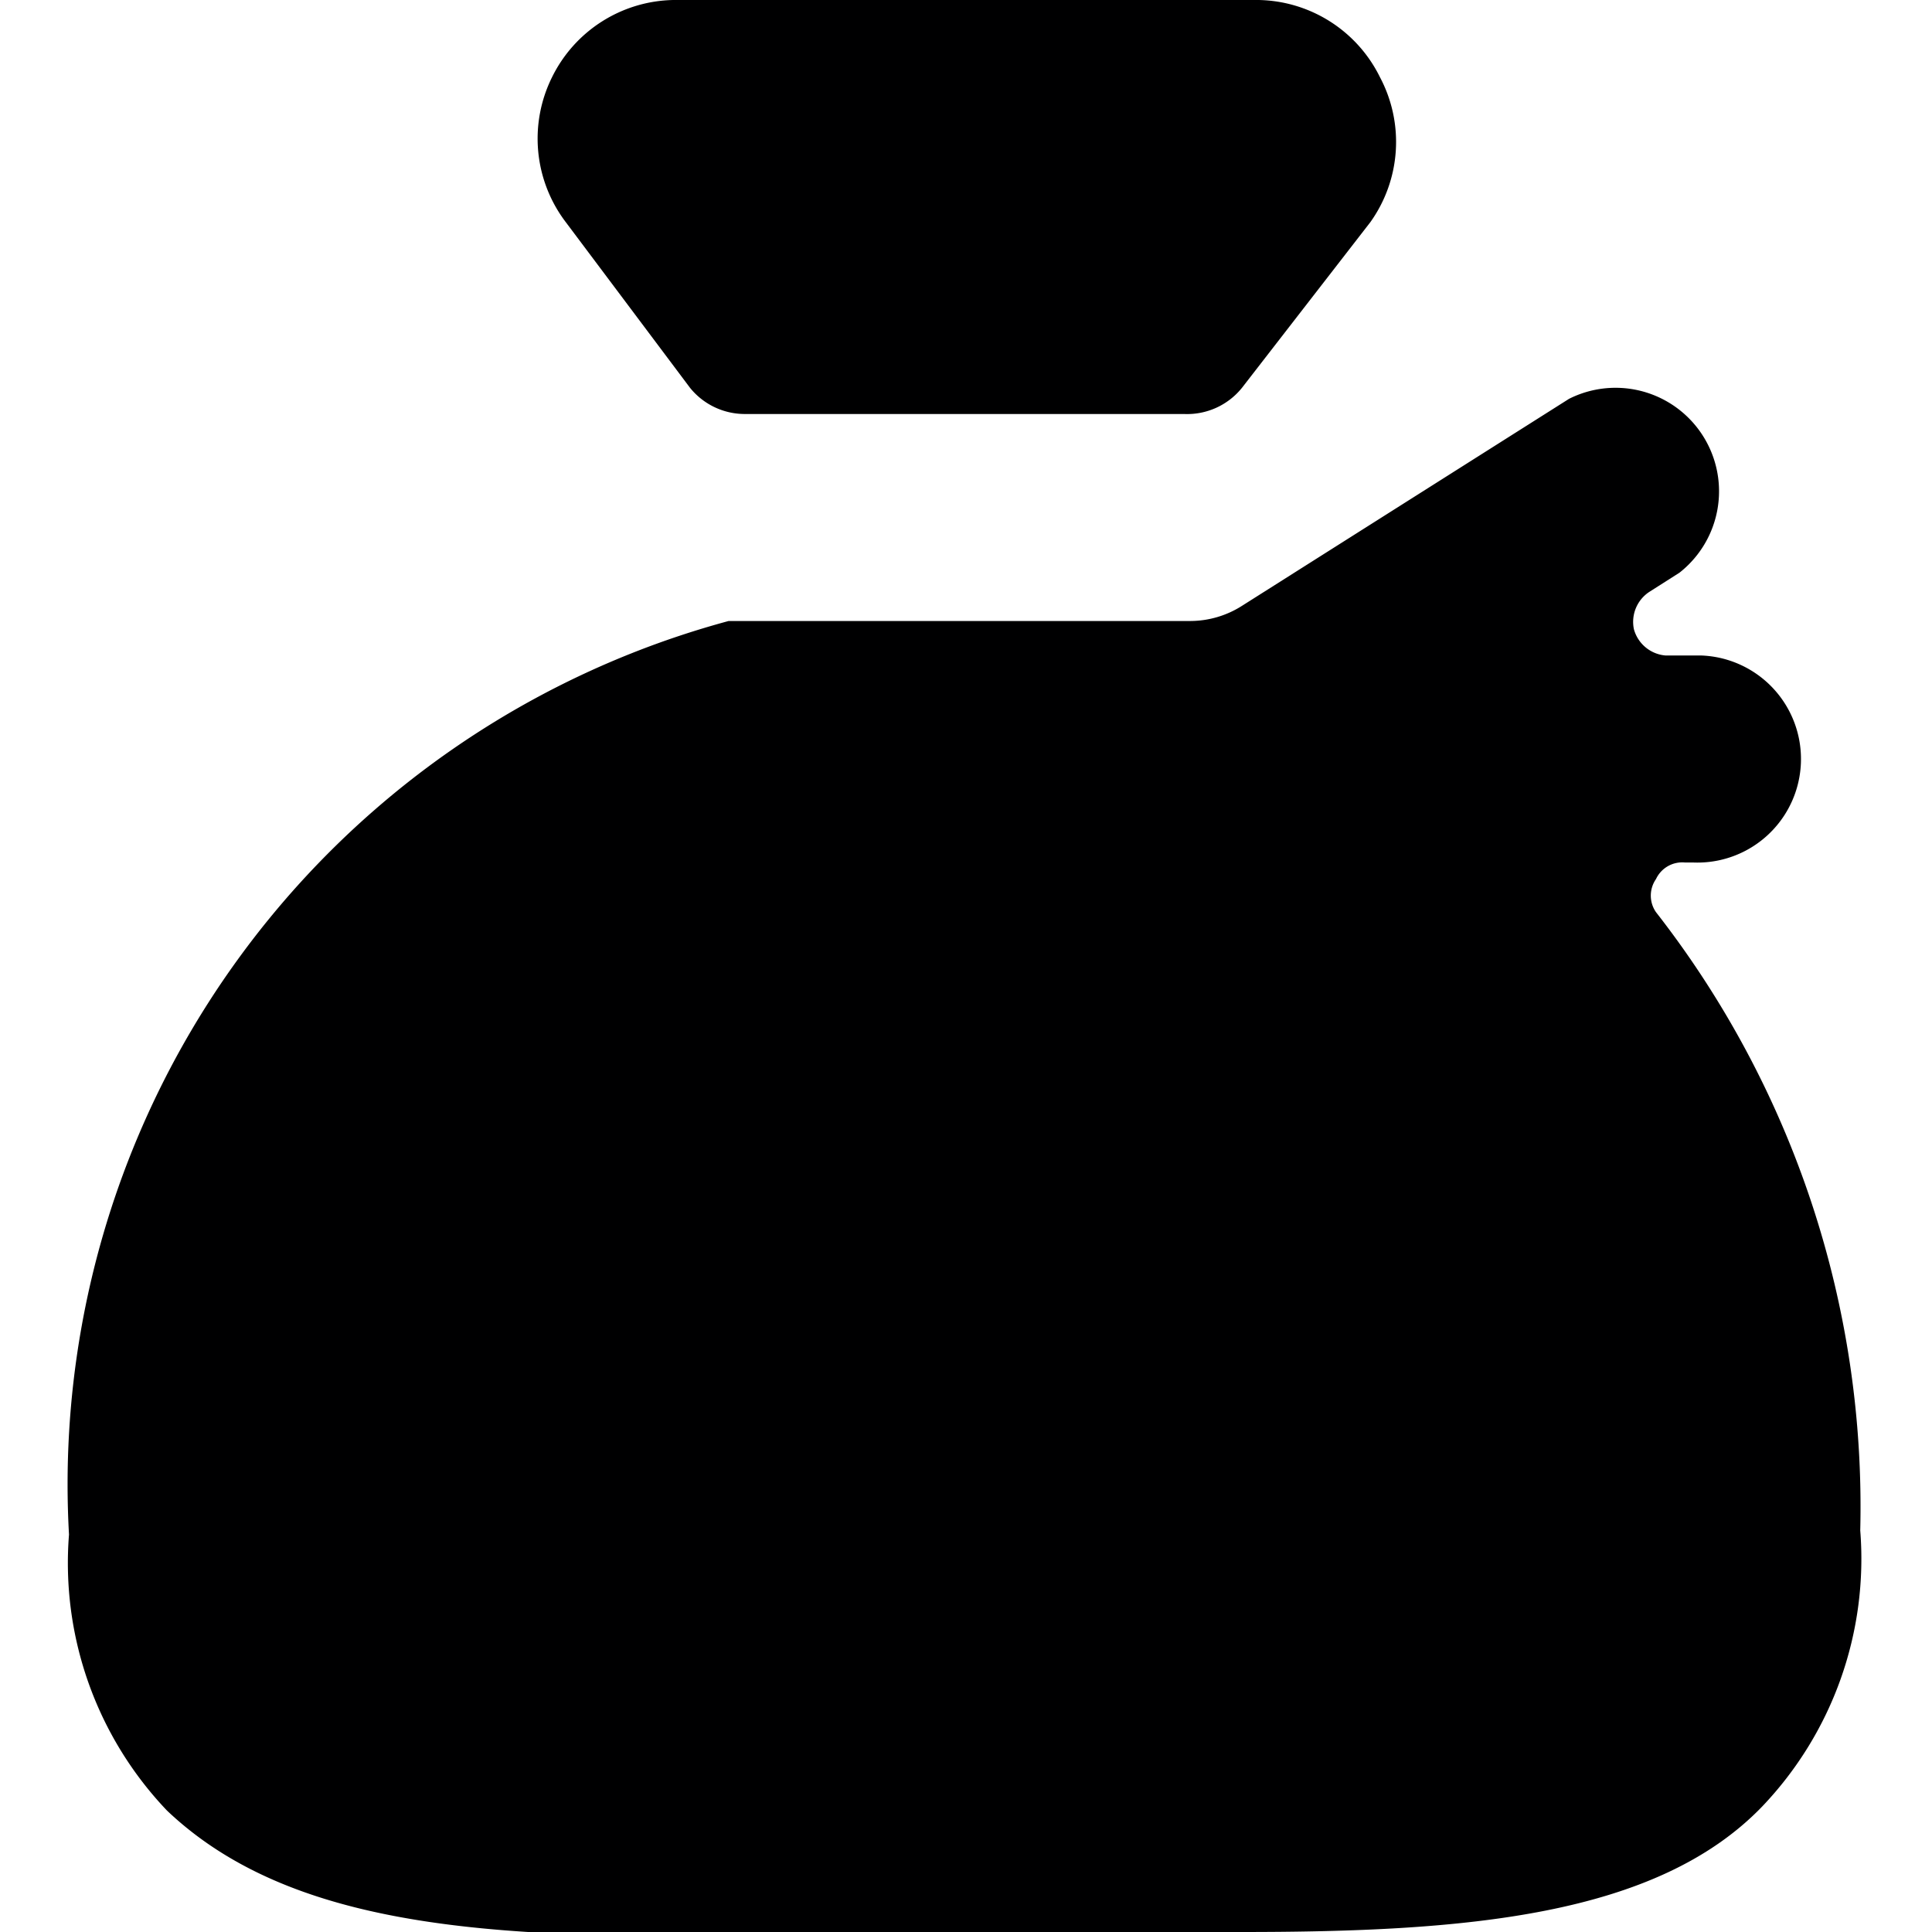 <svg xmlns="http://www.w3.org/2000/svg" viewBox="0 0 14 14">
  <g>
    <path d="M12,6.61a.21.21,0,0,1,0-.24.21.21,0,0,1,.21-.12h.06a.75.75,0,0,0,.06-1.5l-.26,0a.26.26,0,0,1-.23-.19.26.26,0,0,1,.11-.27l.22-.14a.75.75,0,0,0-.8-1.26L9,4.39a.7.7,0,0,1-.37.11H5.42l-.14,0A6.48,6.48,0,0,0,.5,11.12a2.6,2.6,0,0,0,.71,2c1,.95,2.69.93,4.72.9C7.46,14,8.27,14,9,14c1.61,0,3-.11,3.77-.91a2.6,2.6,0,0,0,.71-2A7,7,0,0,0,12,6.61Z" style="fill: #000001"/>
    <path d="M10,.56A1,1,0,0,0,9.12,0H4.88A1,1,0,0,0,4,.56a1,1,0,0,0,.1,1.05L5,2.81a.51.51,0,0,0,.4.19H8.58A.51.51,0,0,0,9,2.81l.93-1.2A1,1,0,0,0,10,.56Z" style="fill: #000001"/>
  </g>
</svg>
